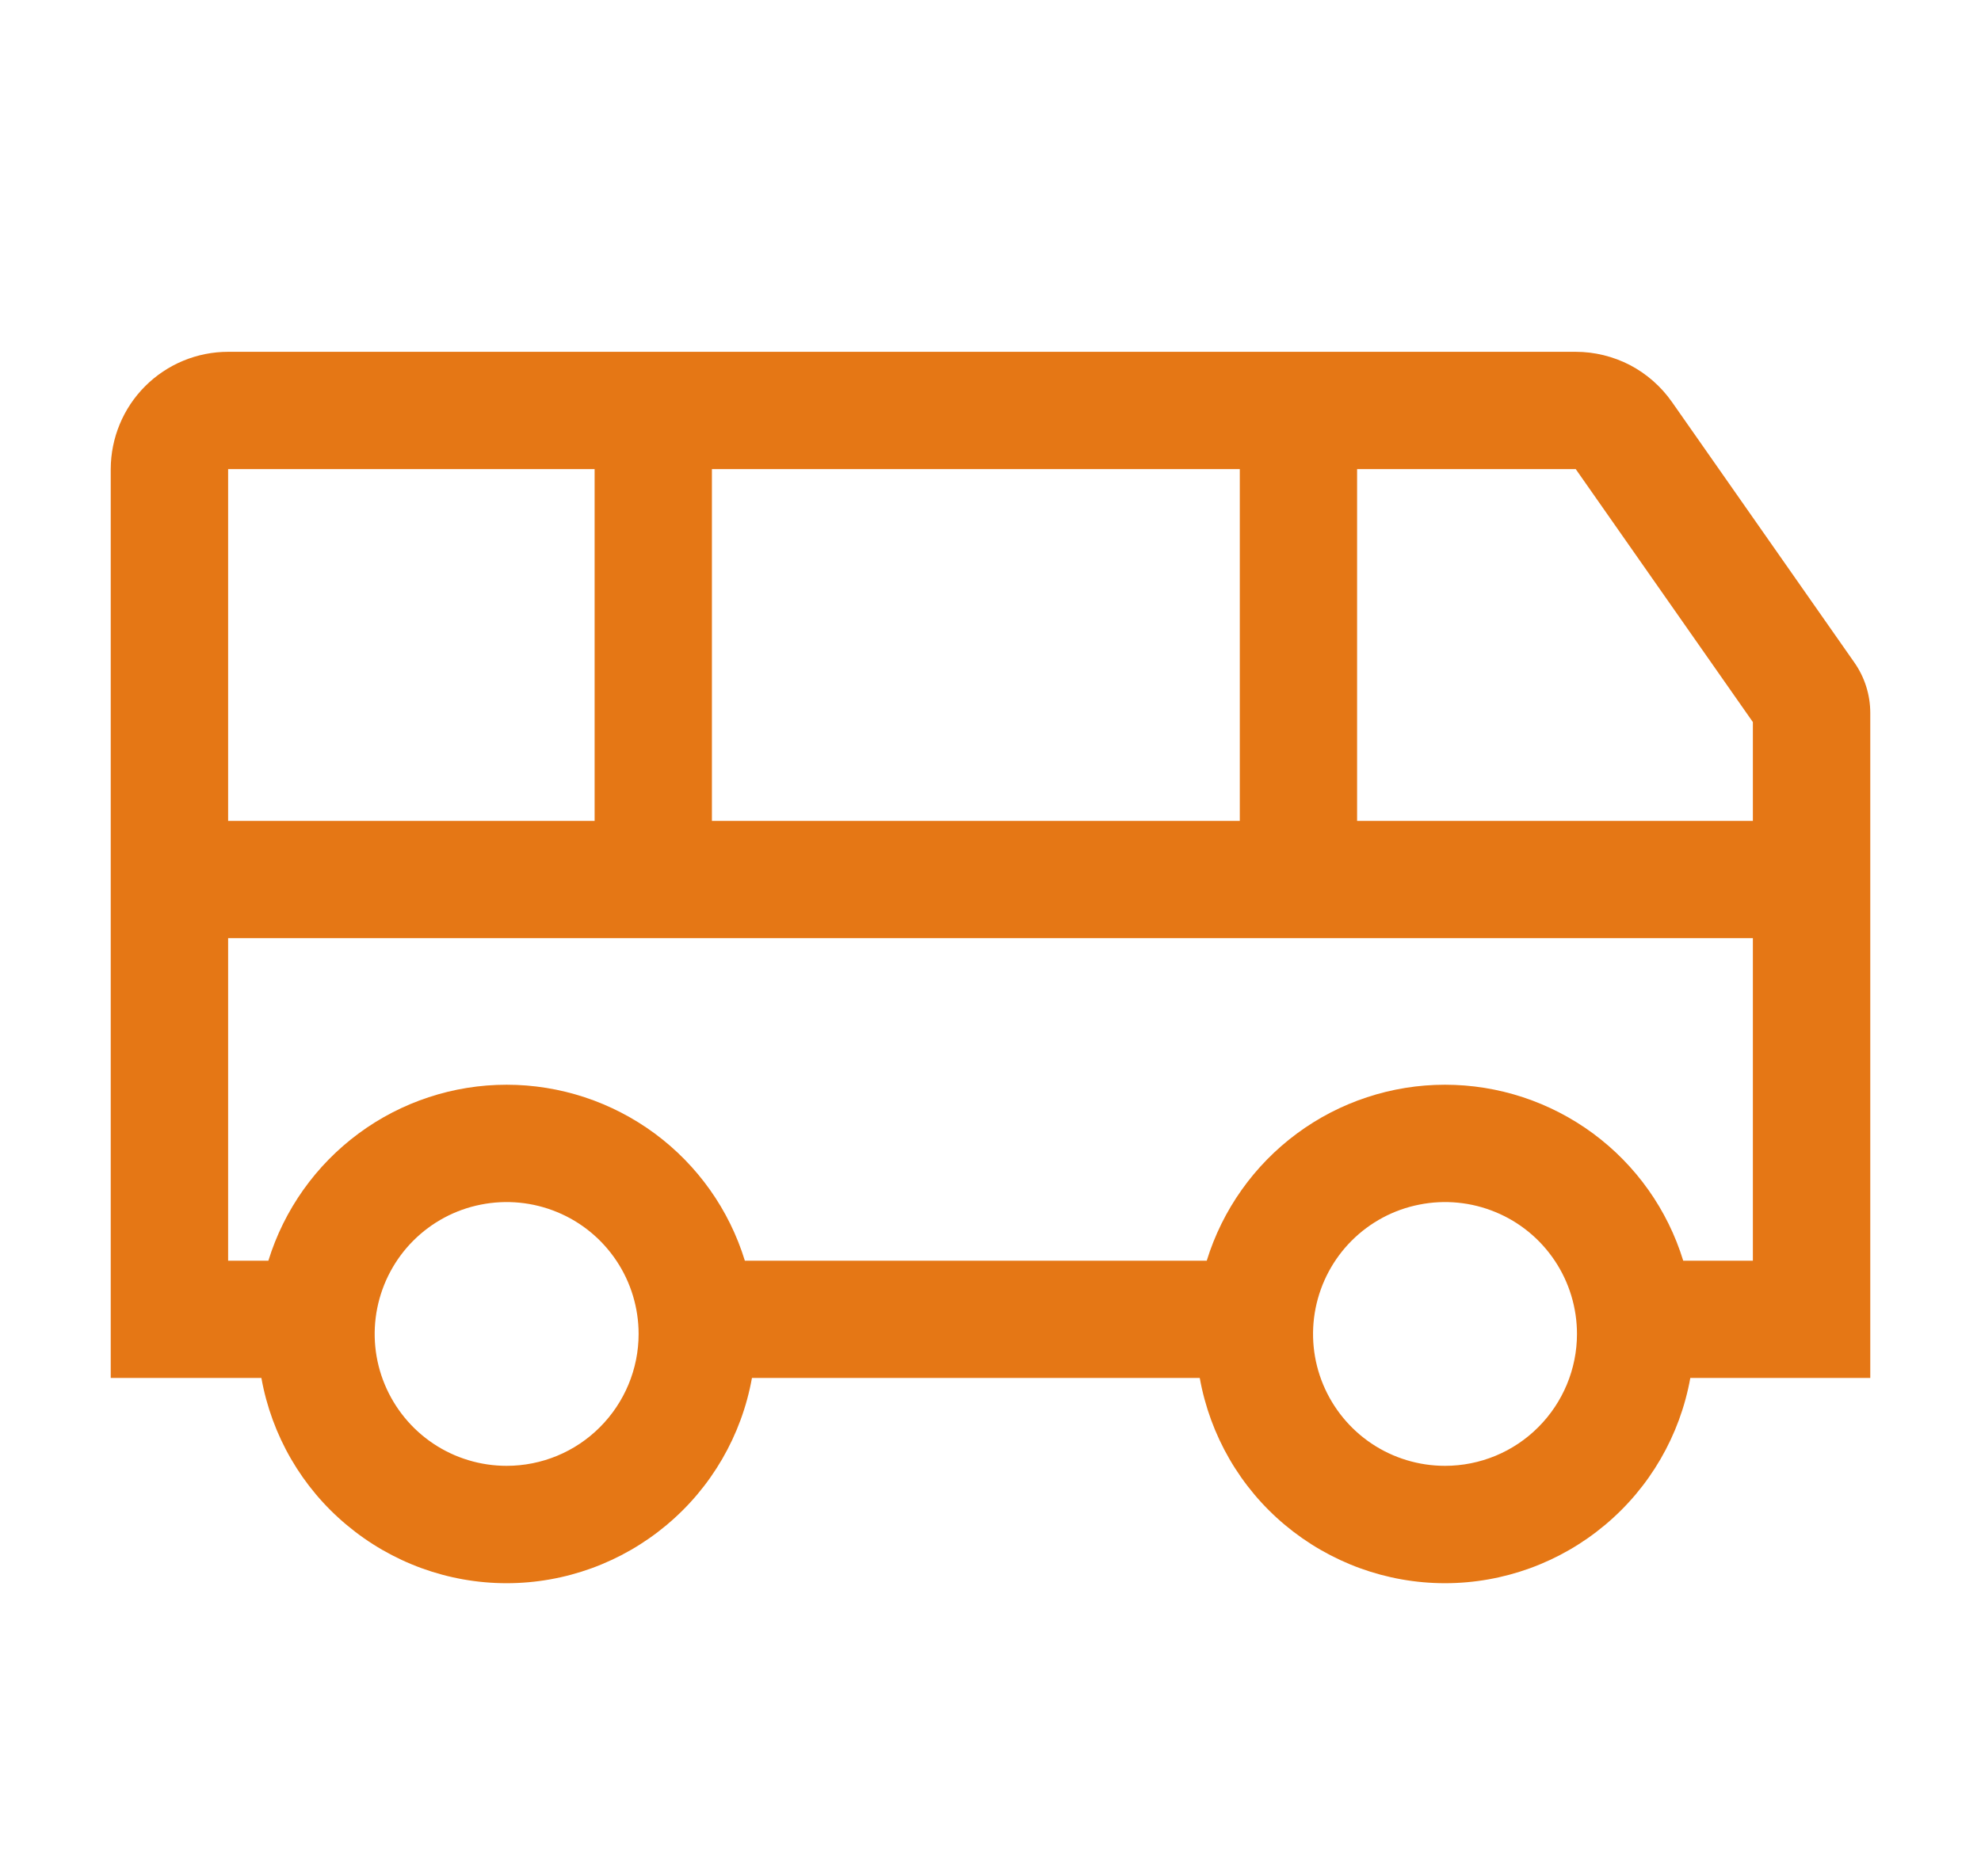 <svg width="19" height="18" viewBox="0 0 19 18" fill="none" xmlns="http://www.w3.org/2000/svg">
<path d="M16.035 3.855C15.931 3.707 15.793 3.586 15.633 3.502C15.472 3.419 15.294 3.375 15.113 3.375H2.188C1.889 3.375 1.603 3.494 1.392 3.705C1.181 3.916 1.063 4.202 1.062 4.5V13.219H2.507C2.606 13.771 2.895 14.271 3.326 14.63C3.756 14.99 4.299 15.188 4.859 15.188C5.42 15.188 5.963 14.99 6.393 14.63C6.823 14.271 7.113 13.771 7.212 13.219H11.507C11.606 13.771 11.895 14.271 12.325 14.63C12.756 14.99 13.299 15.188 13.859 15.188C14.42 15.188 14.963 14.99 15.393 14.63C15.823 14.271 16.113 13.771 16.212 13.219H17.938V6.839C17.938 6.665 17.884 6.496 17.785 6.355L16.035 3.855ZM6.828 4.5H11.891V7.875H6.828V4.5ZM2.188 4.5H5.703V7.875H2.188V4.5ZM4.859 14.062C4.609 14.062 4.364 13.988 4.156 13.849C3.948 13.71 3.786 13.512 3.69 13.281C3.594 13.05 3.569 12.796 3.618 12.55C3.667 12.305 3.787 12.079 3.964 11.902C4.141 11.725 4.367 11.604 4.612 11.556C4.858 11.507 5.112 11.532 5.344 11.628C5.575 11.723 5.773 11.886 5.912 12.094C6.051 12.302 6.125 12.547 6.125 12.797C6.125 13.132 5.991 13.454 5.754 13.691C5.517 13.929 5.195 14.062 4.859 14.062ZM13.859 14.062C13.609 14.062 13.364 13.988 13.156 13.849C12.948 13.71 12.786 13.512 12.69 13.281C12.594 13.05 12.569 12.796 12.618 12.55C12.667 12.305 12.787 12.079 12.964 11.902C13.141 11.725 13.367 11.604 13.613 11.556C13.858 11.507 14.112 11.532 14.344 11.628C14.575 11.723 14.773 11.886 14.912 12.094C15.051 12.302 15.125 12.547 15.125 12.797C15.125 13.132 14.991 13.454 14.754 13.691C14.517 13.929 14.195 14.062 13.859 14.062ZM16.812 12.094H16.144C15.994 11.605 15.691 11.178 15.28 10.874C14.868 10.57 14.371 10.406 13.859 10.406C13.348 10.406 12.85 10.57 12.439 10.874C12.028 11.178 11.725 11.605 11.574 12.094H7.144C6.994 11.605 6.691 11.178 6.28 10.874C5.868 10.57 5.371 10.406 4.859 10.406C4.348 10.406 3.85 10.57 3.439 10.874C3.028 11.178 2.725 11.605 2.574 12.094H2.188V9H16.812V12.094ZM16.812 7.875H13.016V4.5H15.113L16.812 6.927V7.875Z" fill="#E57715"/>
</svg>
